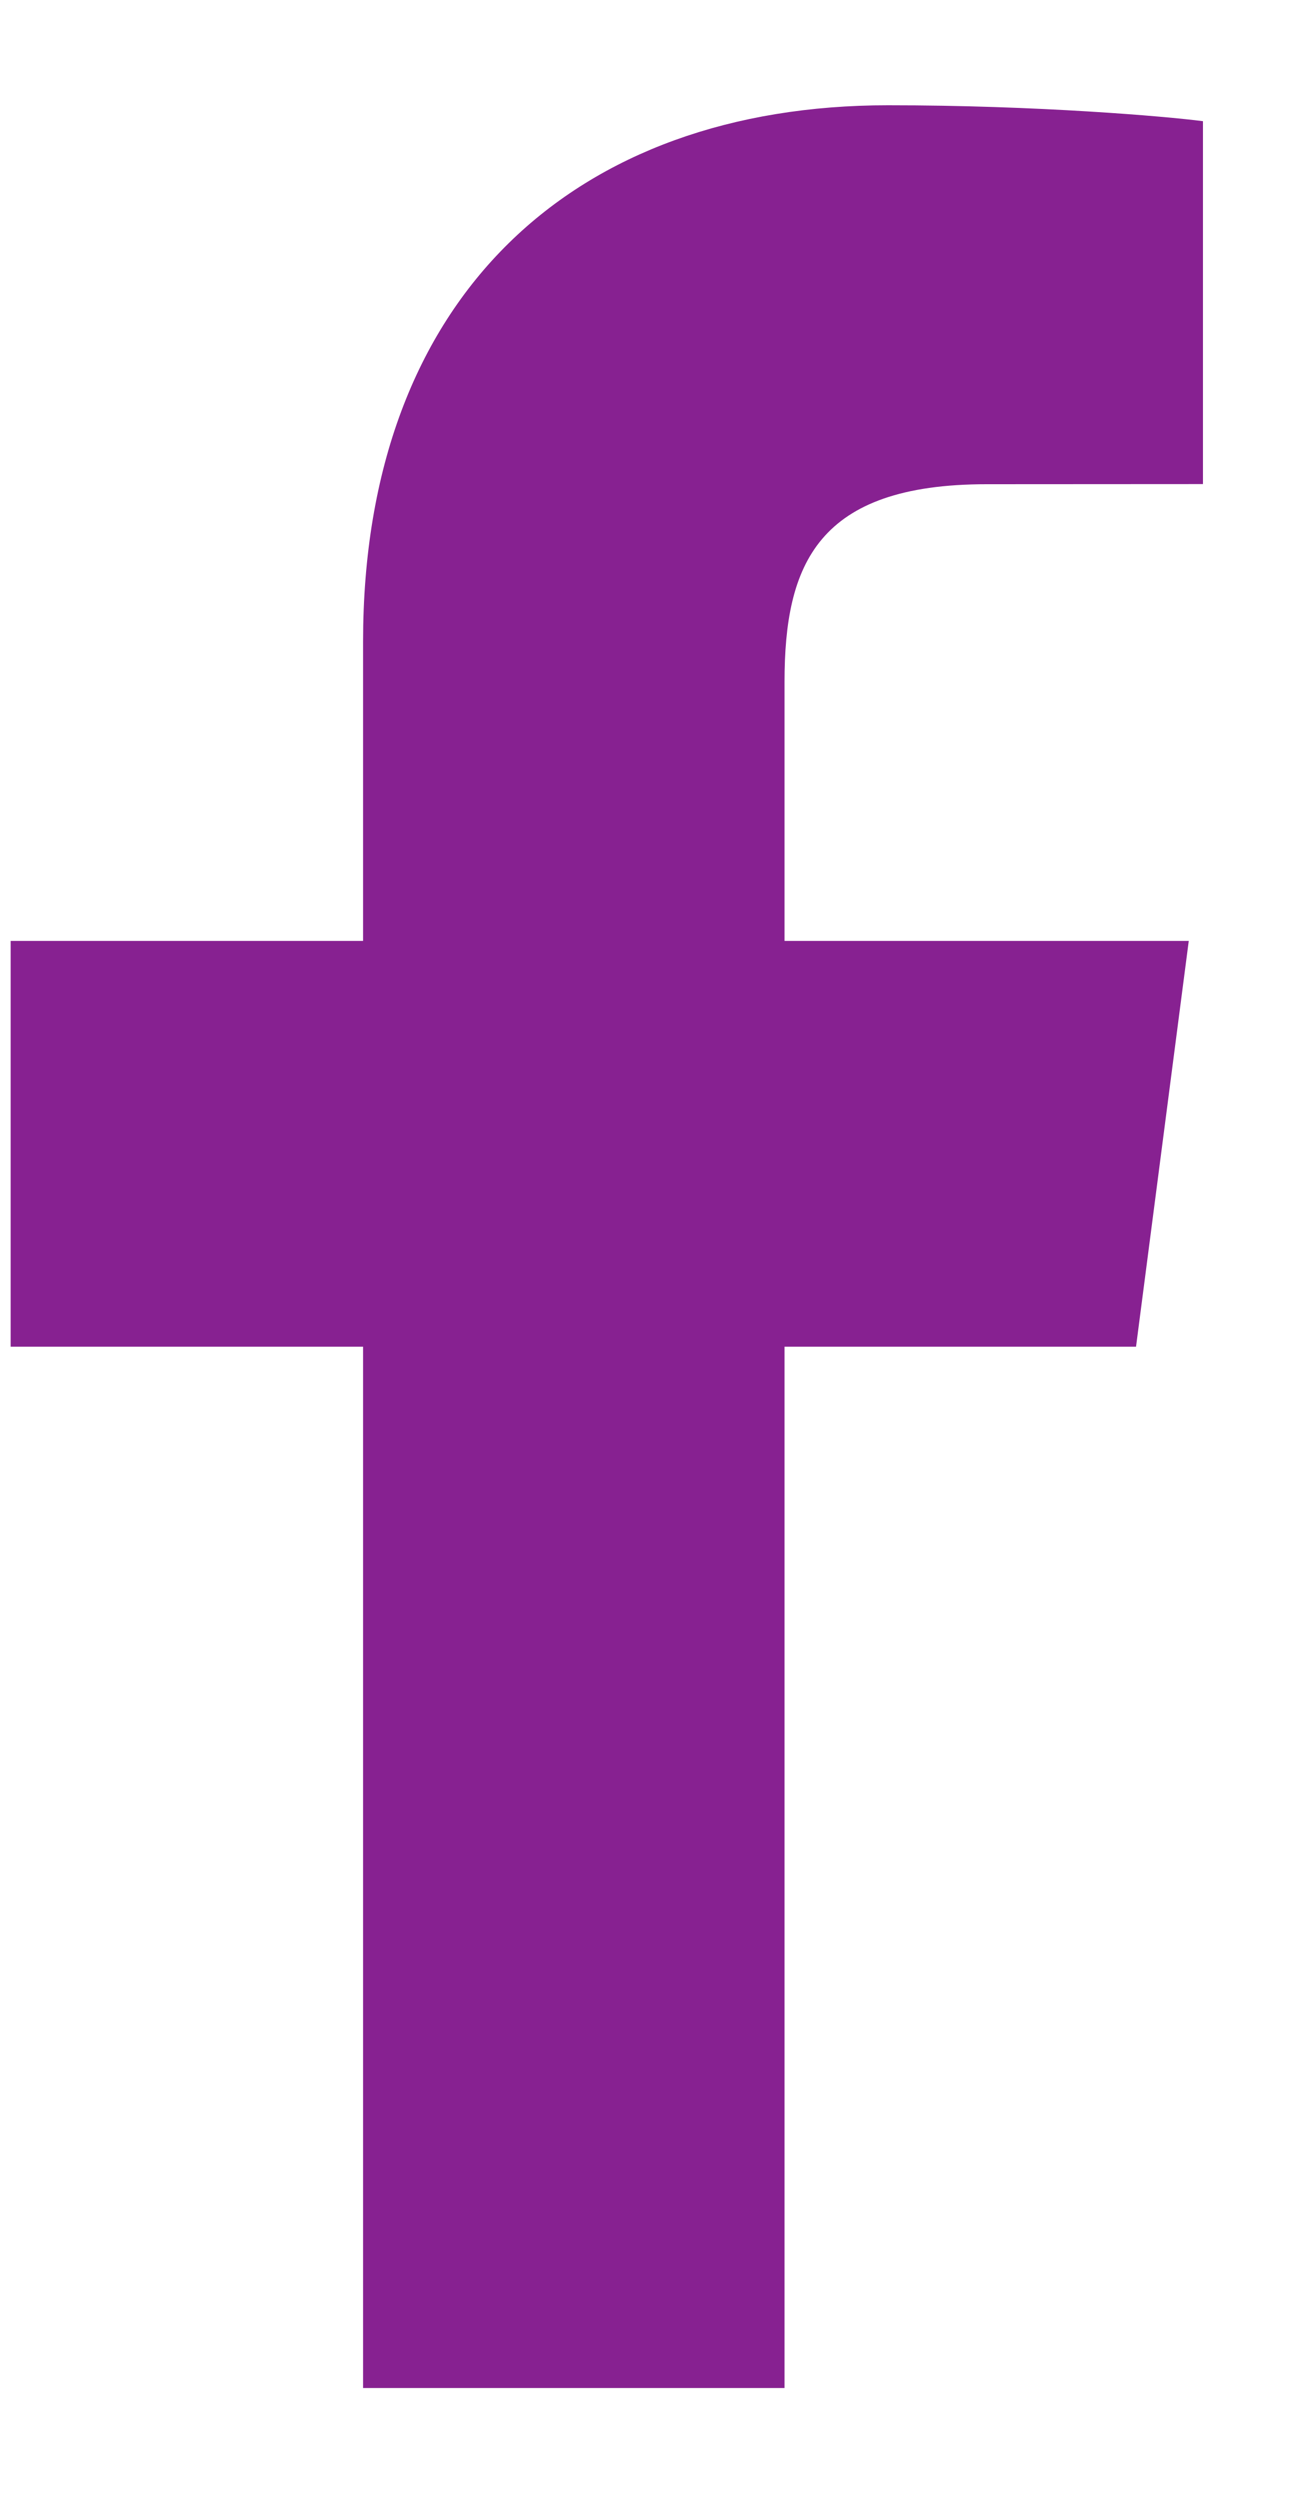 <svg width="10" height="19" viewBox="0 0 10 19" fill="none" xmlns="http://www.w3.org/2000/svg">
<g clip-path="url(#clip0_151_34534)">
<path d="M2.761 10.235H0.081V7.151H2.761V4.876C2.761 2.237 4.383 0.8 6.753 0.8C7.888 0.8 8.863 0.884 9.148 0.921V3.679L7.504 3.68C6.216 3.68 5.966 4.289 5.966 5.182V7.151H9.04L8.639 10.235H5.966V18.149H2.761V10.235Z" fill="#872191"/>
</g>
<defs>
<clipPath id="clip0_151_34534">
<rect width="9.067" height="17.349" fill="white" transform="translate(0.081 0.8)"/>
</clipPath>
</defs>
</svg>
